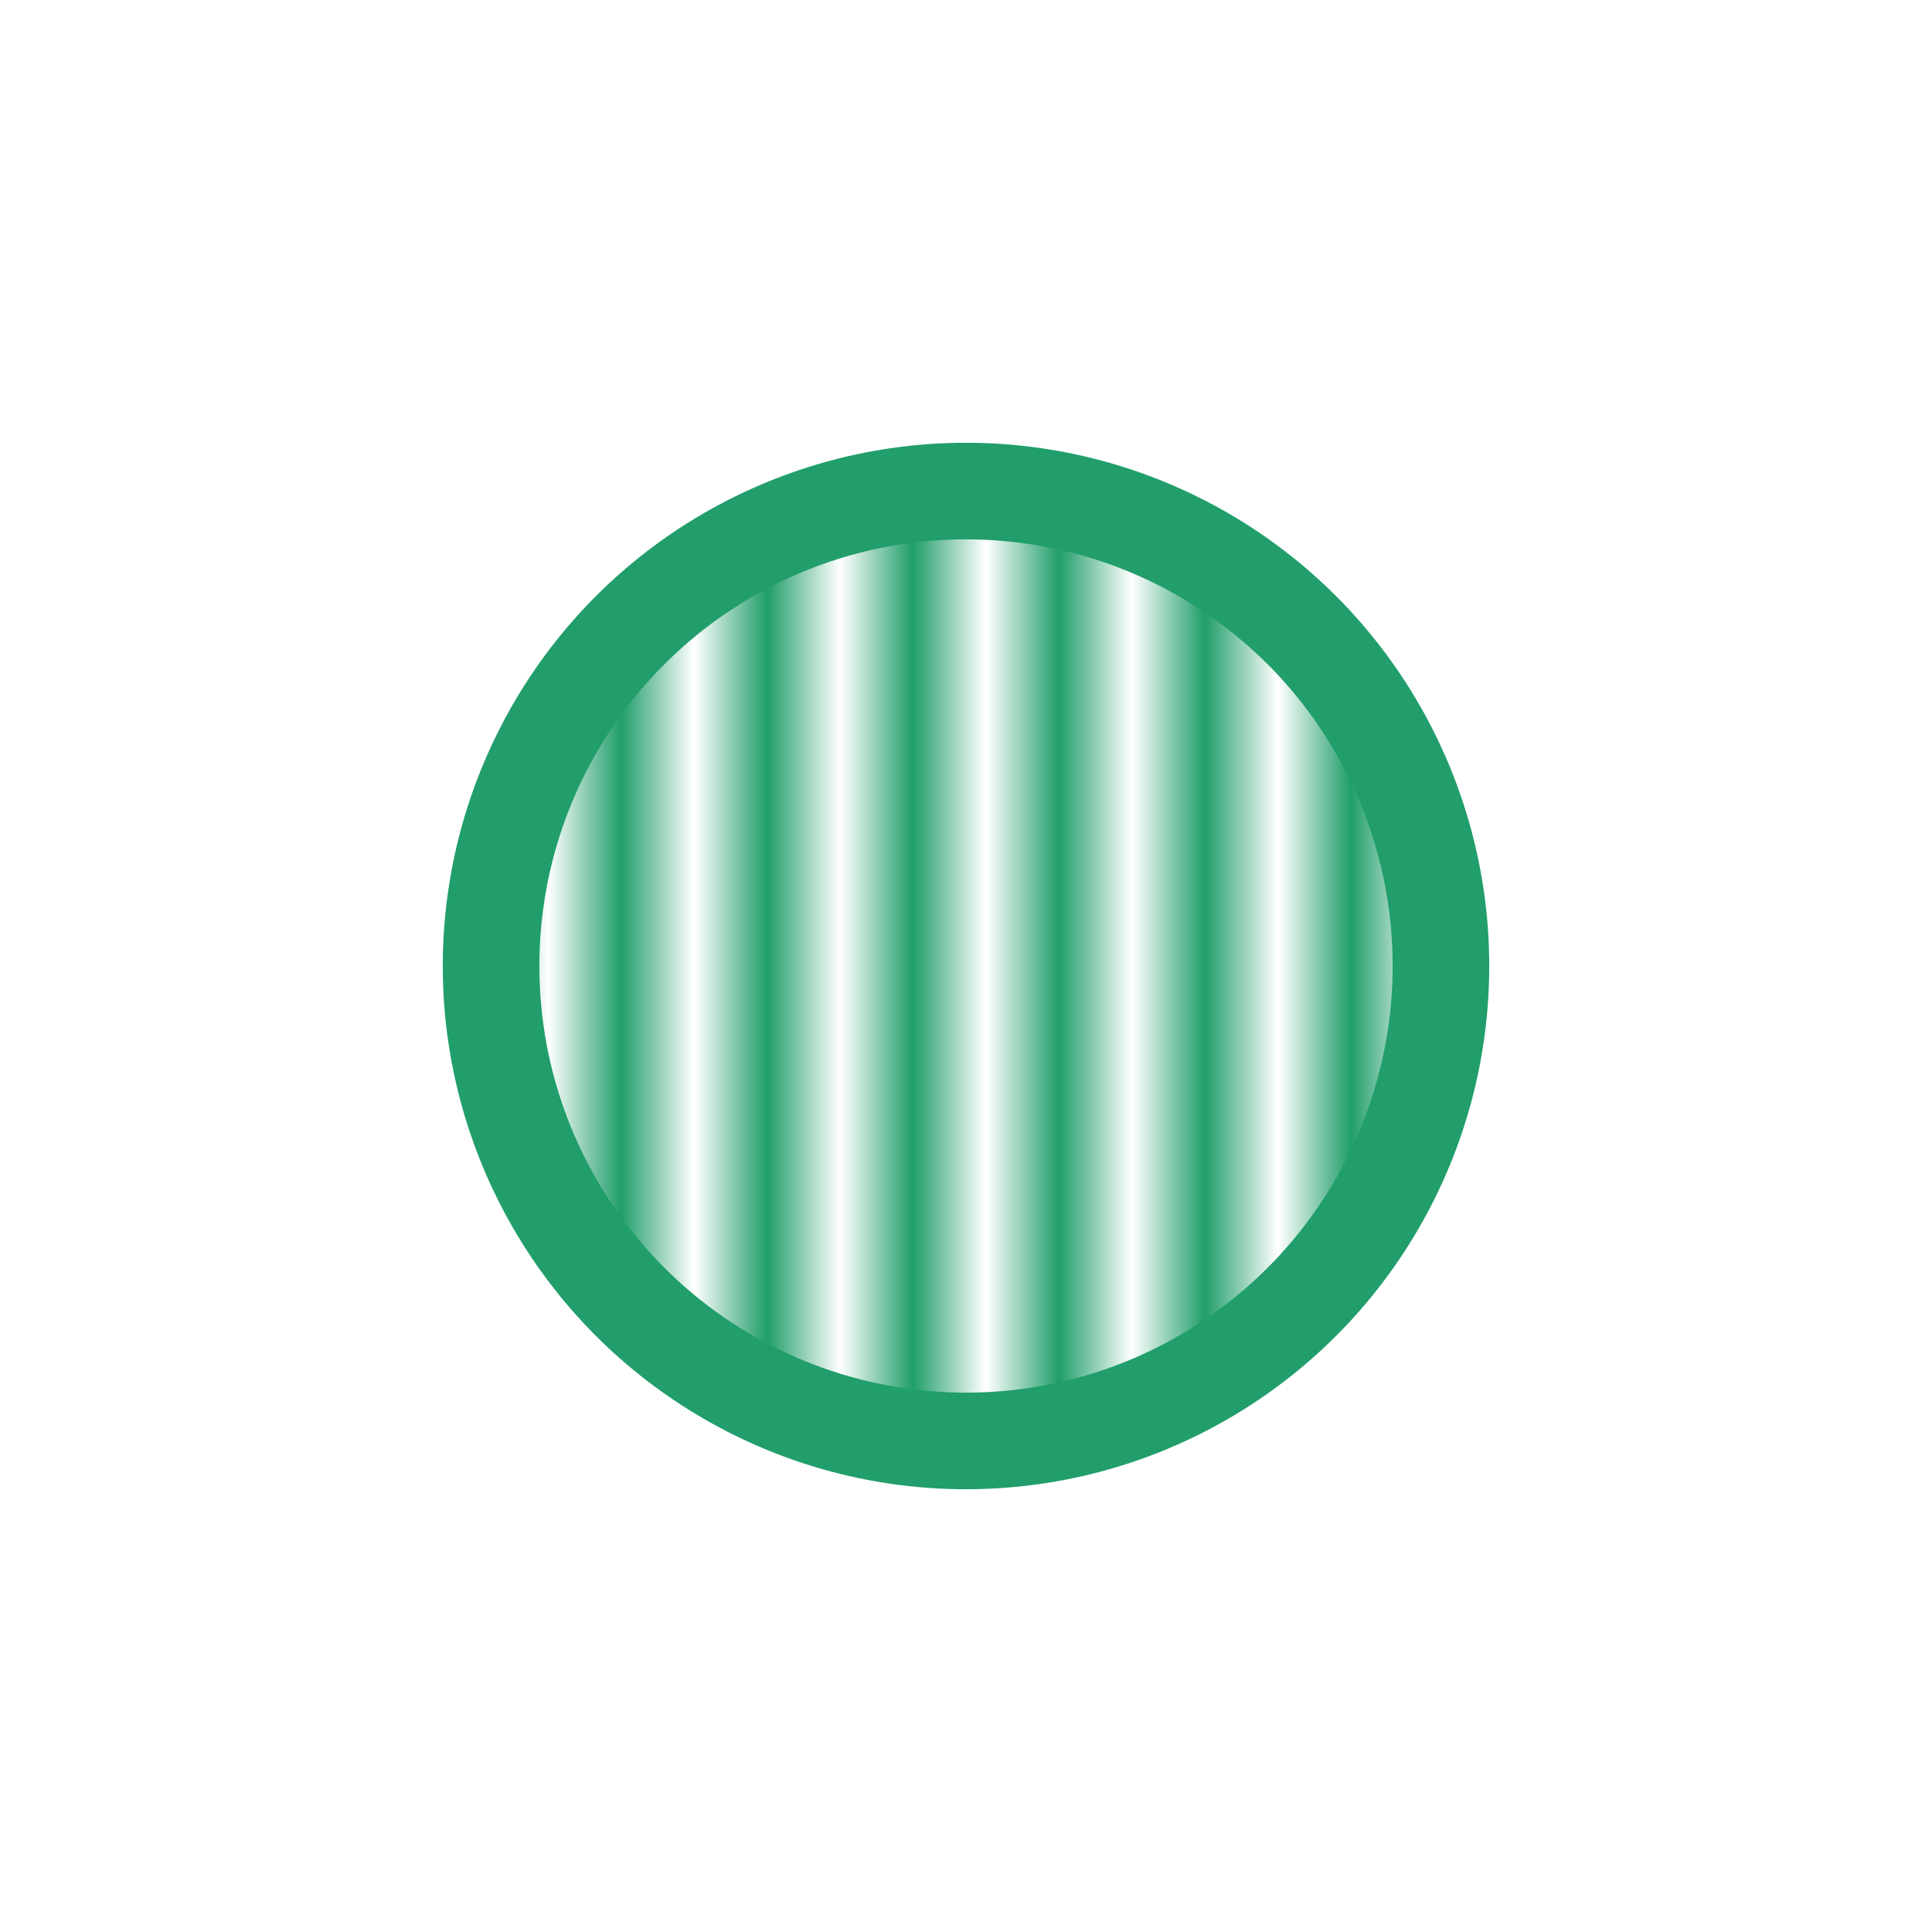 <?xml version="1.0" encoding="UTF-8" standalone="no"?>
<svg
   xmlns:osb="http://www.openswatchbook.org/uri/2009/osb"
   xmlns:dc="http://purl.org/dc/elements/1.1/"
   xmlns:cc="http://creativecommons.org/ns#"
   xmlns:rdf="http://www.w3.org/1999/02/22-rdf-syntax-ns#"
   xmlns:svg="http://www.w3.org/2000/svg"
   xmlns="http://www.w3.org/2000/svg"
   xmlns:xlink="http://www.w3.org/1999/xlink"
   xmlns:sodipodi="http://sodipodi.sourceforge.net/DTD/sodipodi-0.dtd"
   xmlns:inkscape="http://www.inkscape.org/namespaces/inkscape"
   sodipodi:docname="circle_strip_red.svg"
   inkscape:version="1.0rc1 (09960d6, 2020-04-09)"
   id="svg8"
   version="1.1"
   viewBox="0 0 264.583 264.583"
   height="1000"
   width="1000">
  <defs
     id="defs2">
    <linearGradient
       osb:paint="solid"
       id="linearGradient2941">
      <stop
         id="stop2939"
         offset="0"
         style="stop-color:#219E6B;stop-opacity:1;" />
    </linearGradient>
    <pattern
       patternTransform="matrix(37.795,0,0,37.795,-229.171,-229.171)"
       id="pattern2931"
       xlink:href="#Strips1_1"
       inkscape:collect="always" />
    <pattern
       inkscape:collect="always"
       patternUnits="userSpaceOnUse"
       width="2"
       height="1"
       patternTransform="translate(0,0) scale(10,10)"
       id="Strips1_1"
       inkscape:stockid="Stripes 1:1"
       inkscape:isstock="true">
      <rect
         style="fill:#219E6B;stroke:none"
         x="0"
         y="-0.5"
         width="1"
         height="2"
         id="rect1872" />
    </pattern>
    <pattern
       id="pattern2928"
       patternTransform="translate(229.171,229.171)"
       height="541.658"
       width="541.658"
       patternUnits="userSpaceOnUse">
      <circle
         r="245.829"
         cy="270.829"
         cx="270.829"
         id="path12"
         style="opacity:0.45;fill:url(#pattern2931);fill-opacity:1;stroke:#219E6B;stroke-width:50;stroke-linejoin:round;stroke-miterlimit:4;stroke-dasharray:none;stroke-dashoffset:0.502;stroke-opacity:1" />
    </pattern>
  </defs>
  <sodipodi:namedview
     inkscape:window-maximized="0"
     inkscape:window-y="23"
     inkscape:window-x="0"
     inkscape:window-height="1197"
     inkscape:window-width="2013"
     inkscape:snap-text-baseline="false"
     inkscape:snap-bbox="false"
     inkscape:pagecheckerboard="false"
     units="px"
     showgrid="false"
     inkscape:document-rotation="0"
     inkscape:current-layer="g15"
     inkscape:document-units="mm"
     inkscape:cy="648.57143"
     inkscape:cx="41.428571"
     inkscape:zoom="0.35"
     inkscape:pageshadow="2"
     inkscape:pageopacity="0"
     borderopacity="1.0"
     bordercolor="#666666"
     pagecolor="#eff1f1"
     id="base" />
  <g
     id="layer1"
     inkscape:groupmode="layer"
     inkscape:label="Layer 1">
    <g
       style="fill:url(#Strips1_1);stroke:#219E6B;stroke-opacity:1;stroke-width:13.229;stroke-miterlimit:4;stroke-dasharray:none;opacity:1;fill-opacity:1.0"
       id="g15">
      <rect
         id="rect2933"
         y="229.171"
         x="229.171"
         height="541.658"
         width="541.658"
         transform="scale(0.265)"
         style="stroke:none;fill:none" />
      <circle
         r="65.042"
         style="opacity:1;mix-blend-mode:normal;fill:url(#Strips1_1);fill-opacity:1.0;stroke:#219E6B;stroke-width:13.229;stroke-linejoin:round;stroke-miterlimit:4;stroke-dasharray:none;stroke-dashoffset:0.502;stroke-opacity:1"
         id="circle2935"
         cx="132.292"
         cy="132.292" />
    </g>
  </g>
</svg>
